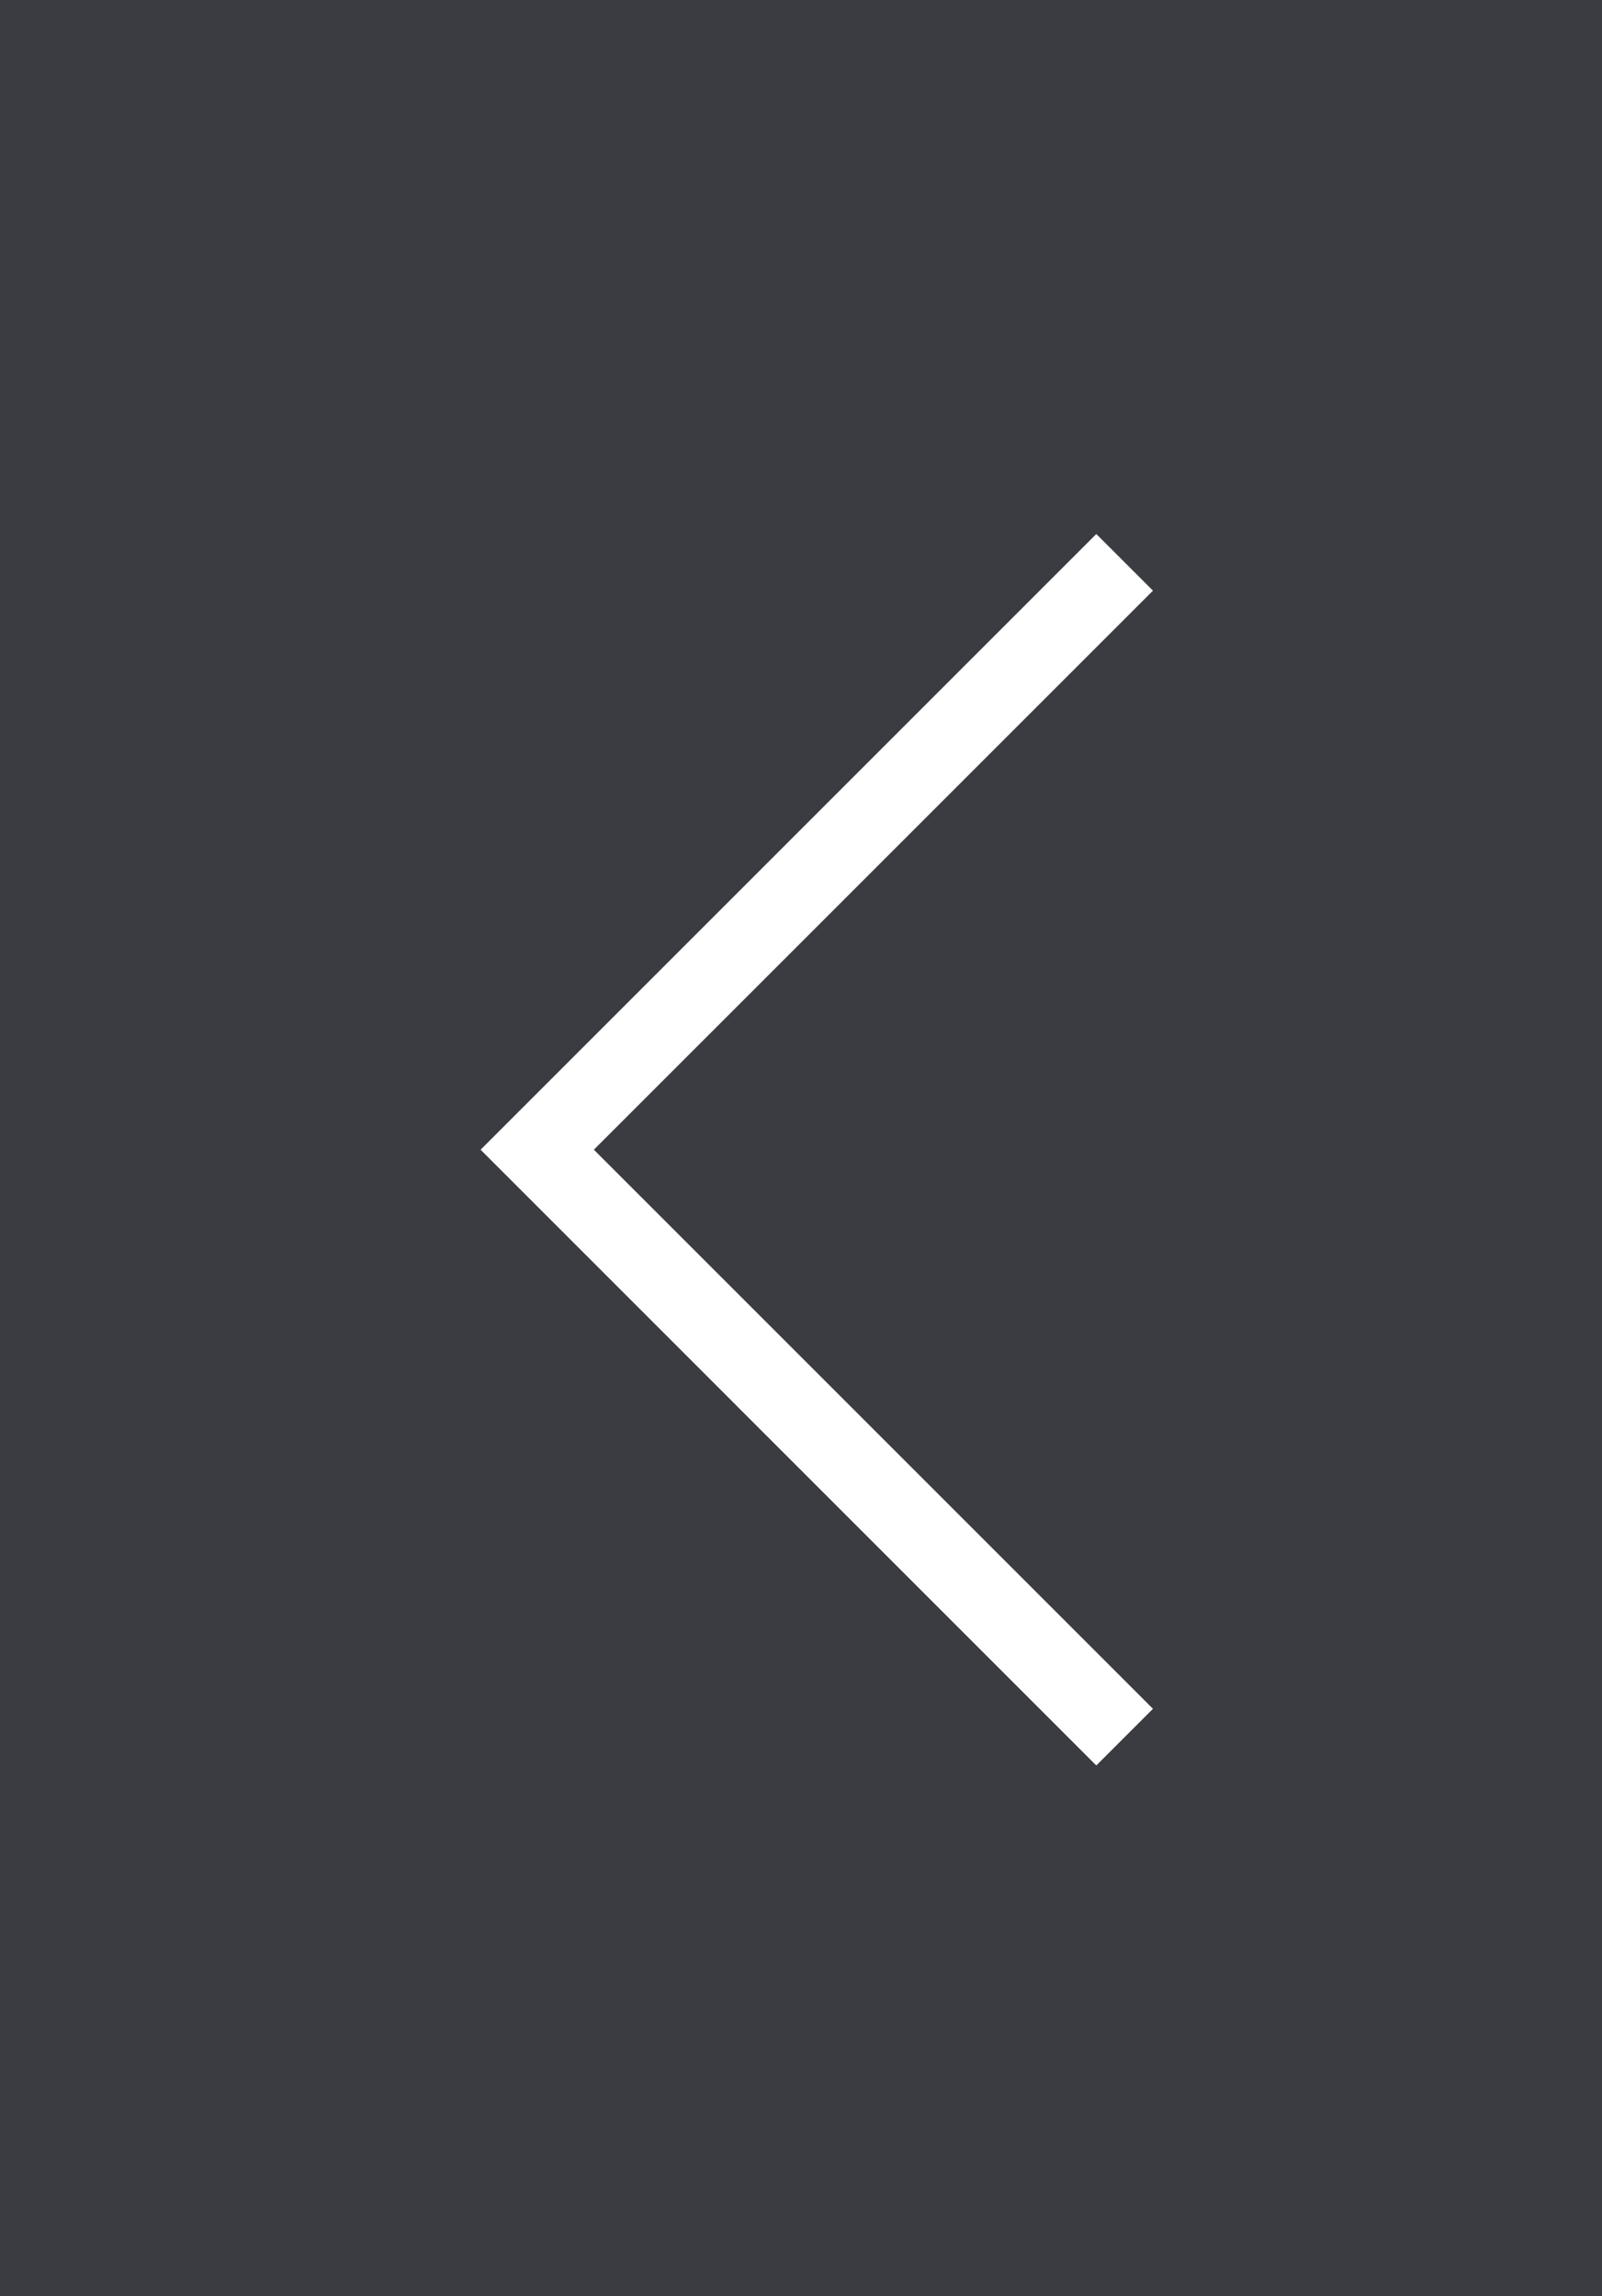 <svg data-name="Ebene 1" xmlns="http://www.w3.org/2000/svg" width="30" height="43"><path fill="#3b3c41" d="M30 43H0V0h30z"/><path fill="#fff" d="M20.53 33.061L9 21.53 20.53 10l1.061 1.061-10.47 10.469L21.591 32l-1.061 1.061z"/></svg>